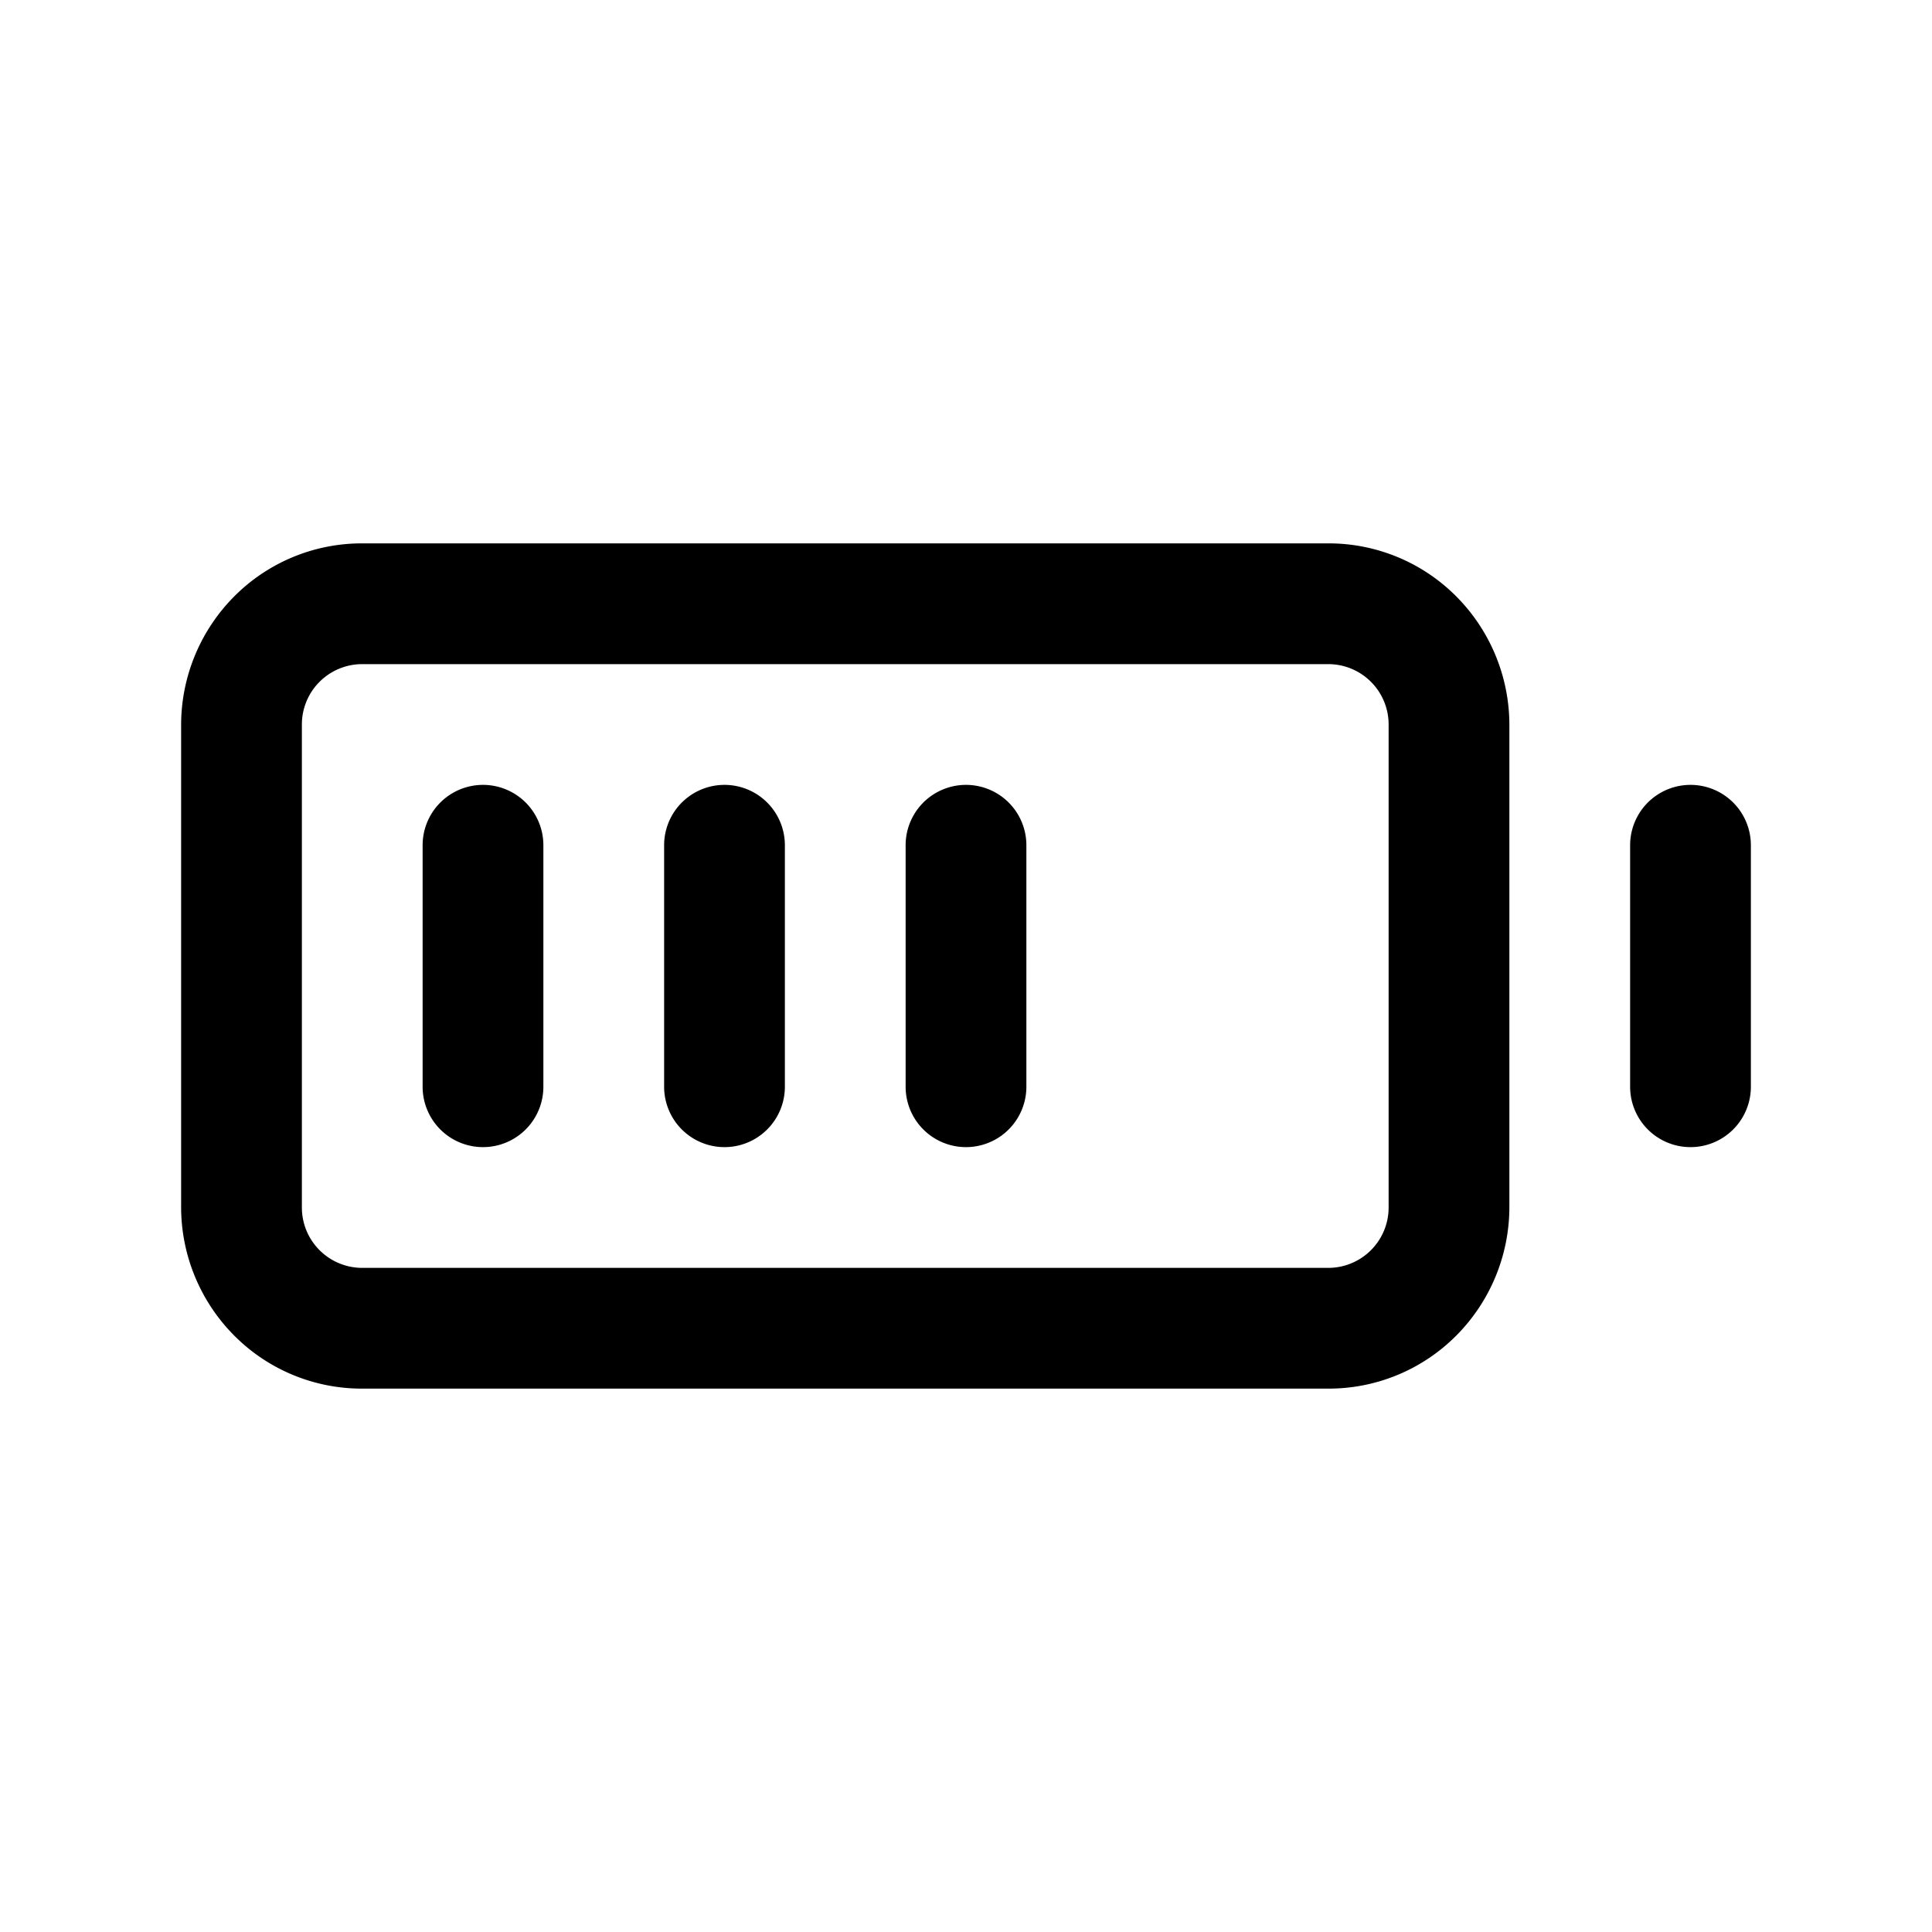 <svg id="svg15" height="512" viewBox="0 0 32 32" width="512" xmlns="http://www.w3.org/2000/svg" xmlns:svg="http://www.w3.org/2000/svg"><g id="battery_power_device" transform="matrix(0 1 -1 0 32 0)" data-name="battery, power, device"><path id="path4" d="m22.121 7.879a3.02 3.02 0 0 0 -2.121-.879h-8a3.02 3.02 0 0 0 -2.121.879 2.979 2.979 0 0 0 -.879 2.121v16a2.979 2.979 0 0 0 .879 2.121 3.02 3.02 0 0 0 2.121.879h8a3.02 3.02 0 0 0 2.121-.879 2.979 2.979 0 0 0 .879-2.121v-16a2.979 2.979 0 0 0 -.879-2.121zm-1.121 18.121a1 1 0 0 1 -1 1h-8a1 1 0 0 1 -1-1v-16a1 1 0 0 1 1-1h8a1 1 0 0 1 1 1z"/><path id="path6" d="m14 5h4a1 1 0 0 0 0-2h-4a1 1 0 0 0 0 2z"/><path id="path8" d="m18 23h-4a1 1 0 0 0 0 2h4a1 1 0 0 0 0-2z"/><path id="path10" d="m18 19h-4a1 1 0 0 0 0 2h4a1 1 0 0 0 0-2z"/><path id="path12" d="m18 15h-4a1 1 0 0 0 0 2h4a1 1 0 0 0 0-2z"/></g></svg>